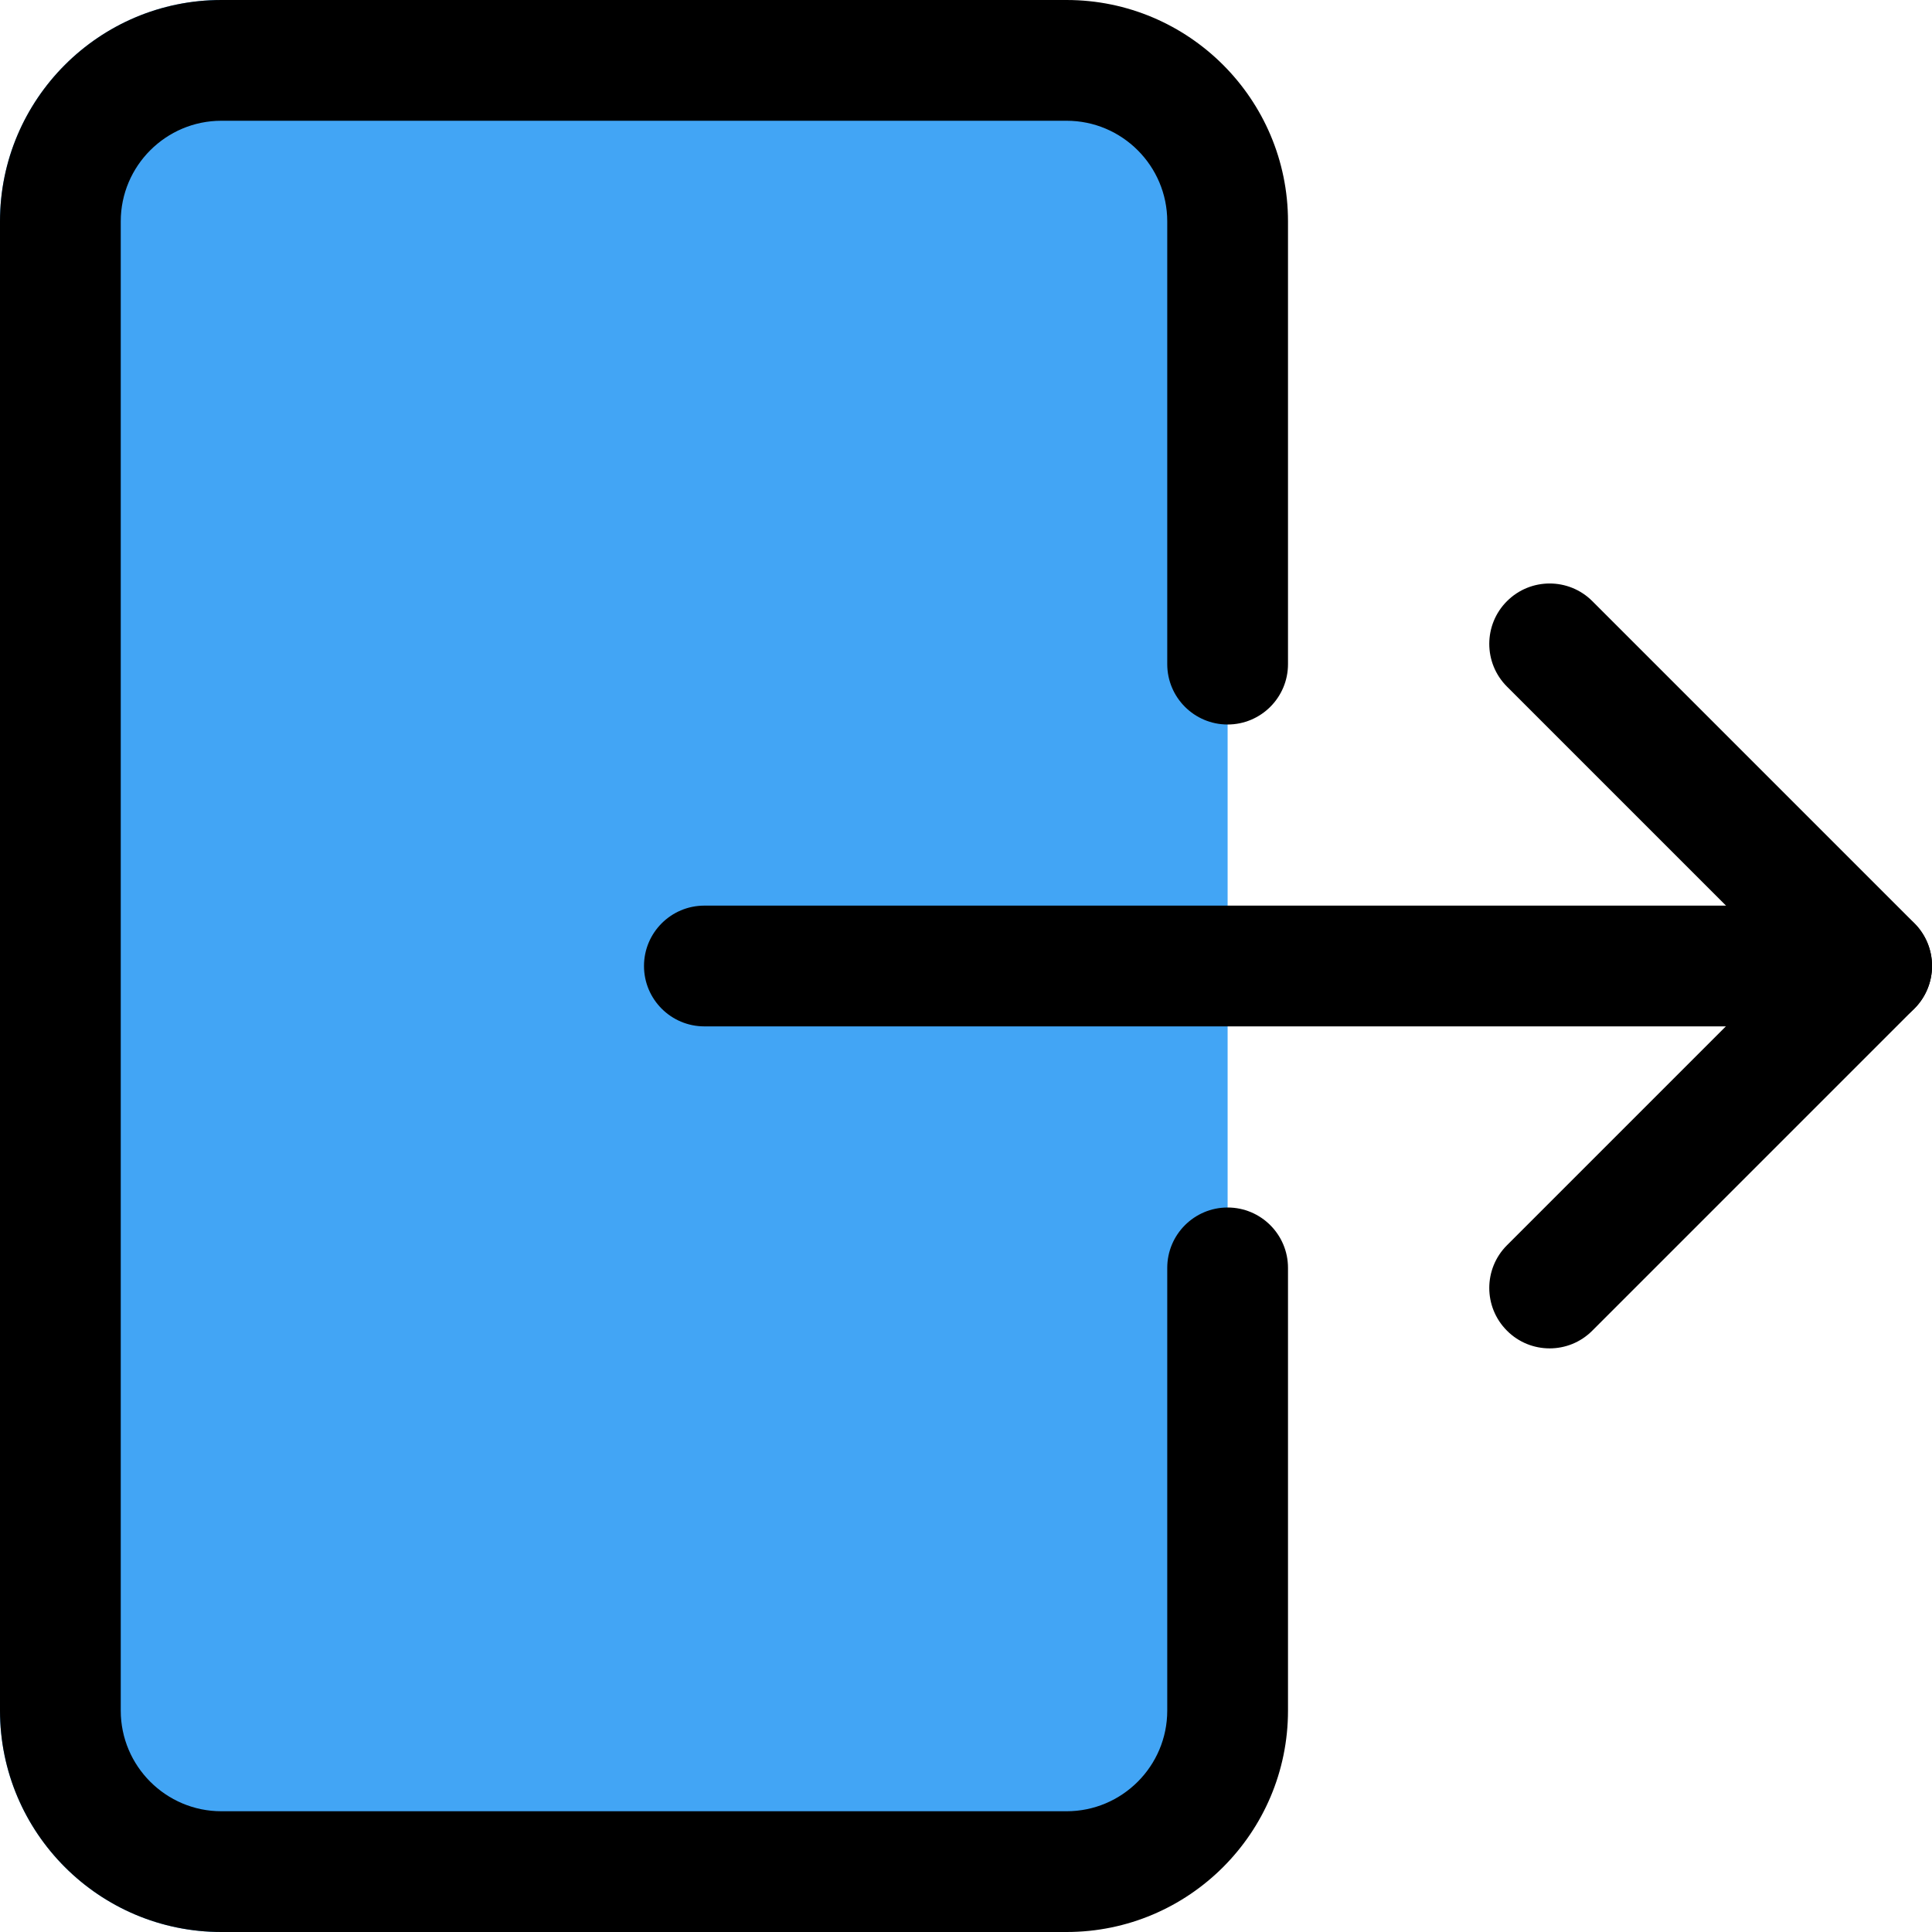<svg enable-background="new 0 0 24 24" height="512" viewBox="0 0 24 24" width="512" xmlns="http://www.w3.org/2000/svg"><path d="m12.5 0h-9.75c-1.517 0-2.75 1.233-2.75 2.75v18.5c0 1.517 1.233 2.75 2.75 2.75h9.75c1.517 0 2.75-1.233 2.75-2.75v-6.25-6-6.25c0-1.517-1.233-2.75-2.75-2.75z" fill="#42a5f5"/><path d="m13.25 24h-10.5c-1.517 0-2.75-1.233-2.75-2.75v-18.5c0-1.517 1.233-2.75 2.75-2.75h10.5c1.517 0 2.75 1.233 2.75 2.75v5.5c0 .414-.336.75-.75.75s-.75-.336-.75-.75v-5.5c0-.689-.561-1.25-1.25-1.25h-10.5c-.689 0-1.25.561-1.25 1.25v18.5c0 .689.561 1.25 1.25 1.25h10.5c.689 0 1.25-.561 1.25-1.25v-5.5c0-.414.336-.75.75-.75s.75.336.75.75v5.5c0 1.517-1.233 2.75-2.75 2.75z"/><path d="m23.25 12.75h-14.5c-.414 0-.75-.336-.75-.75s.336-.75.75-.75h14.5c.414 0 .75.336.75.75s-.336.75-.75.75z"/><path d="m19.25 16.75c-.192 0-.384-.073-.53-.22-.293-.293-.293-.768 0-1.061l3.47-3.47-3.47-3.47c-.293-.293-.293-.768 0-1.061s.768-.293 1.061 0l4 4c.293.293.293.768 0 1.061l-4 4c-.147.148-.339.221-.531.221z"/></svg>